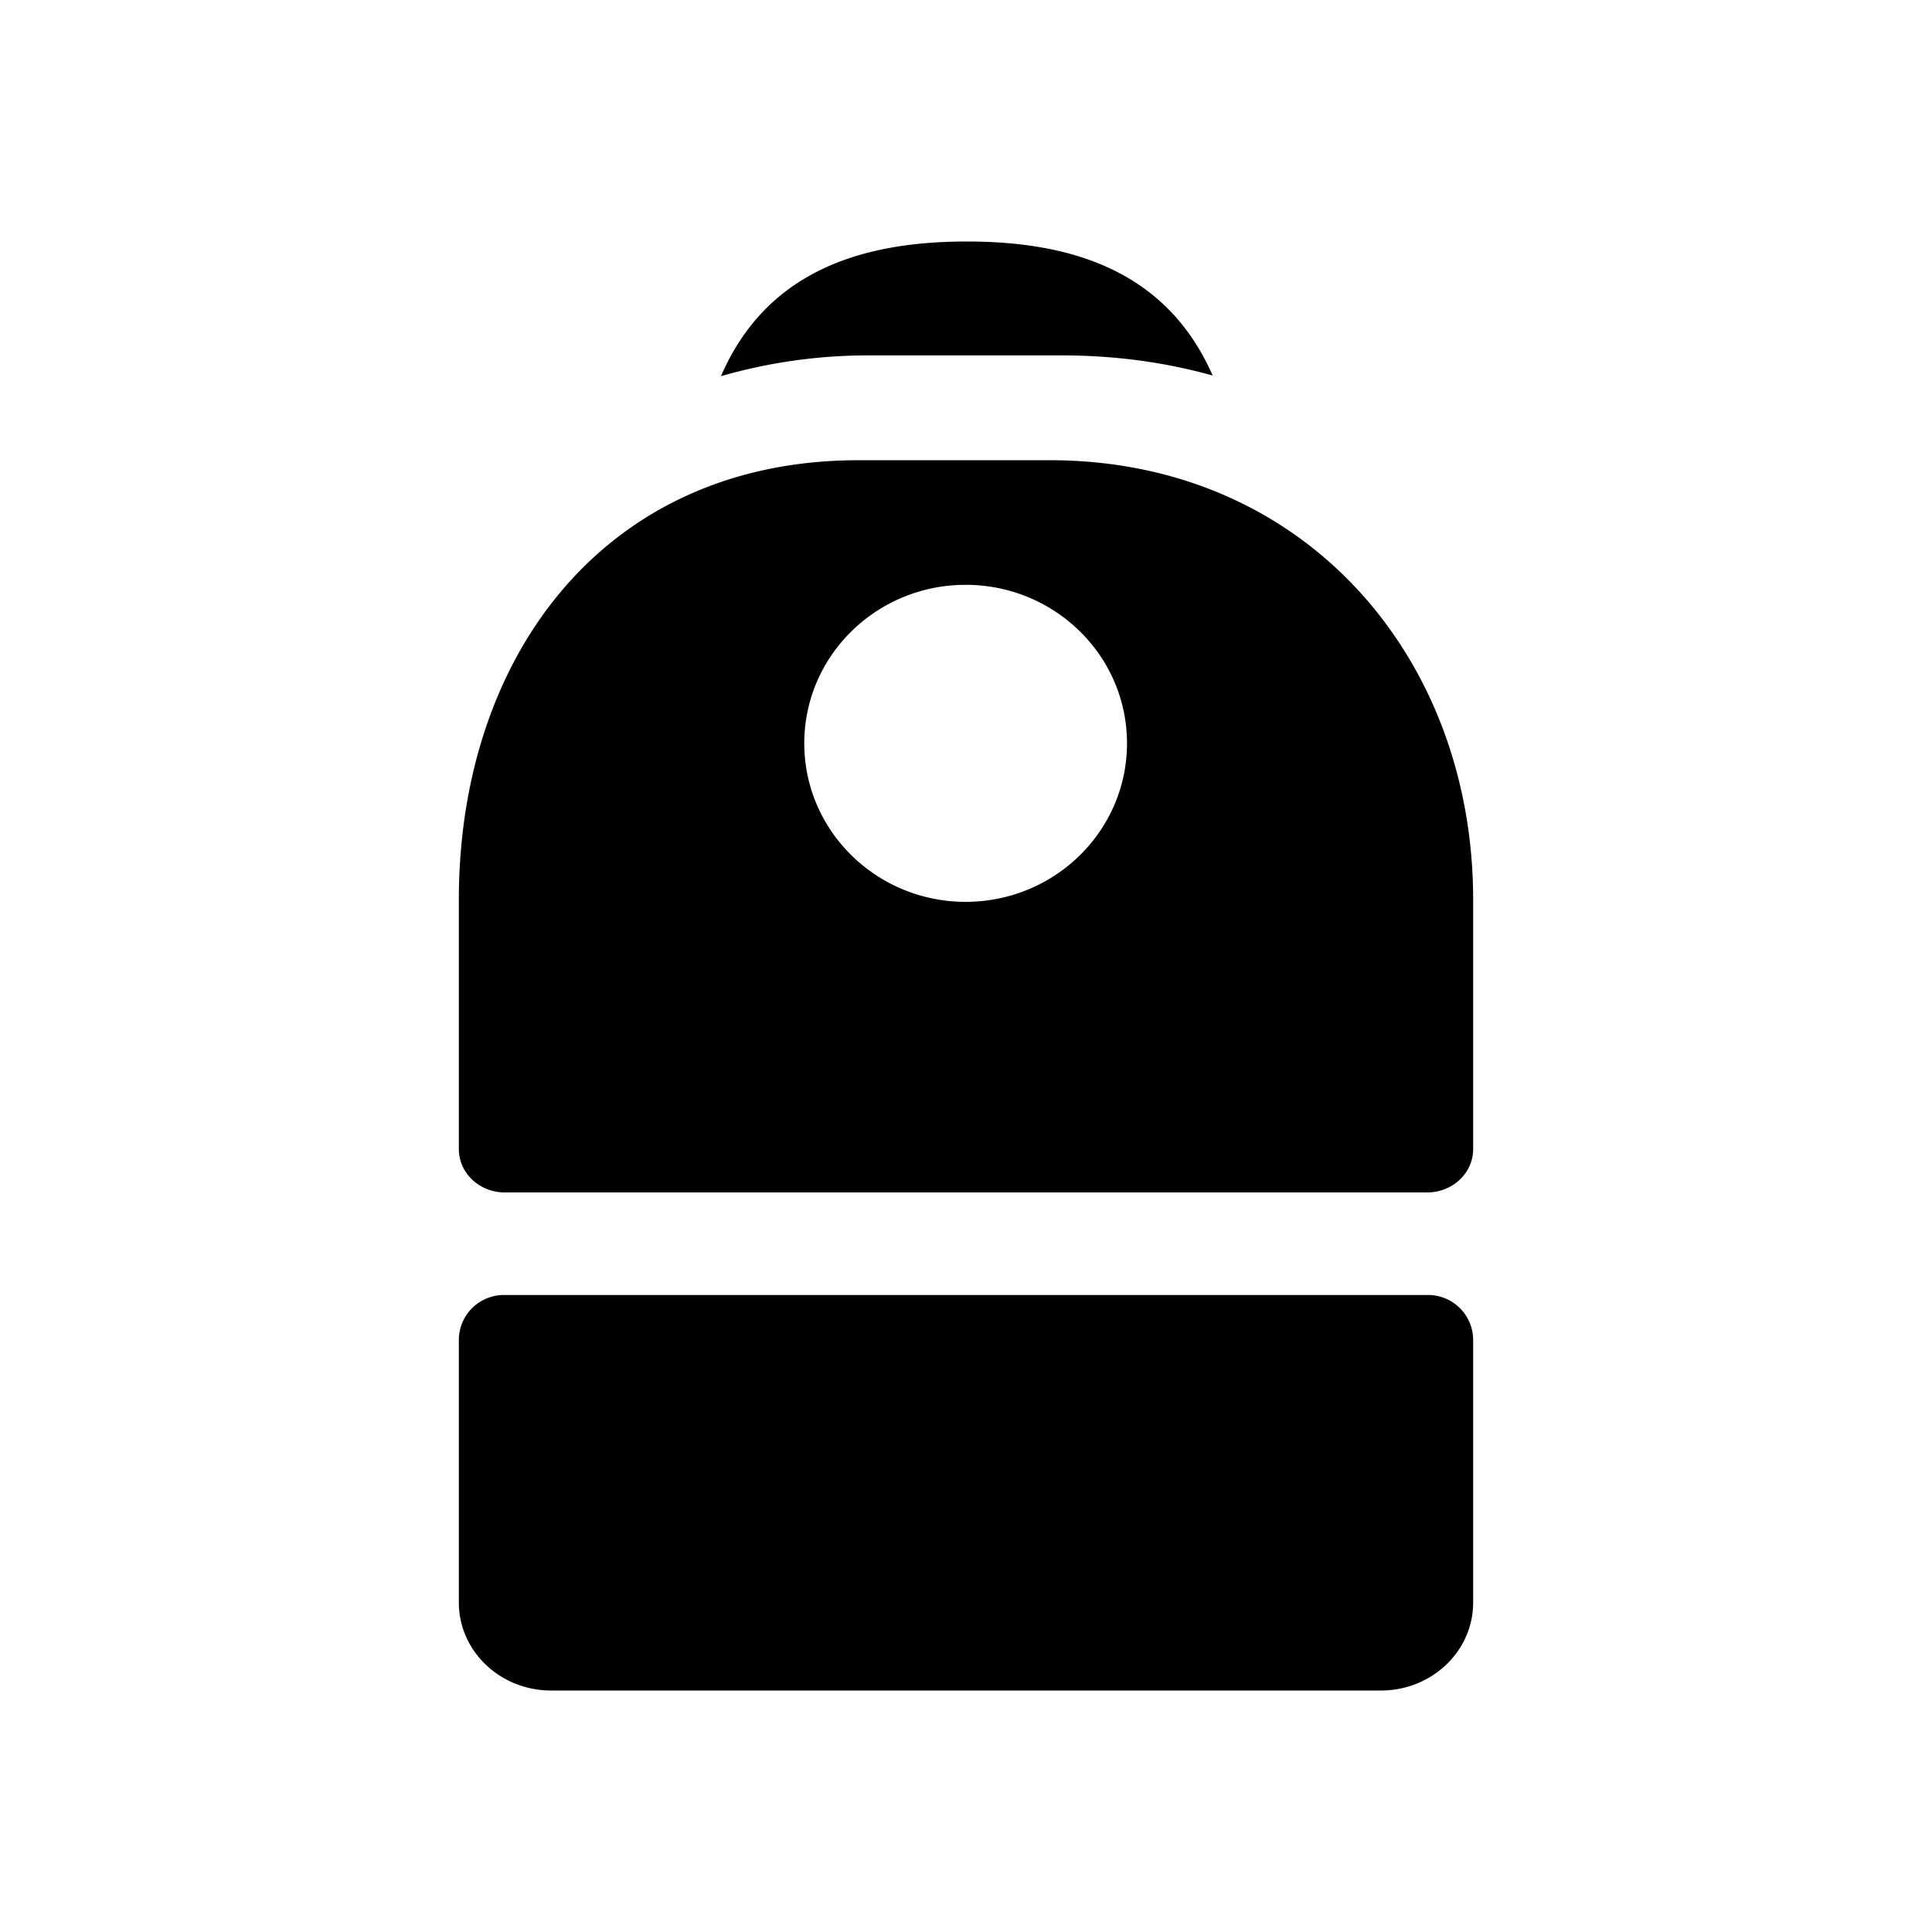 <svg xmlns="http://www.w3.org/2000/svg" width="3em" height="3em" viewBox="0 0 24 24"><path fill="currentColor" fill-rule="evenodd" d="M13.194 4.415c.666 0 1.29.088 1.87.25C14.496 3.37 13.32 3 12.011 3c-1.312 0-2.49.37-3.055 1.673a6.6 6.6 0 0 1 1.86-.258zm-2.529 1.302c-3.163 0-4.965 2.444-4.965 5.459v3.097c0 .301.256.54.573.54h11.454c.317 0 .573-.239.573-.54v-3.097c0-3.015-2.096-5.459-5.259-5.459zm1.33 5.486c1.108 0 2.005-.882 2.005-1.97c0-1.087-.897-1.968-2.005-1.968c-1.106 0-2.004.881-2.004 1.969c0 1.087.898 1.969 2.005 1.969M5.7 16.633a.56.56 0 0 1 .573-.546h11.454a.56.56 0 0 1 .573.546v3.275c0 .603-.513 1.092-1.145 1.092H6.845c-.632 0-1.145-.489-1.145-1.092z" clip-rule="evenodd"/></svg>